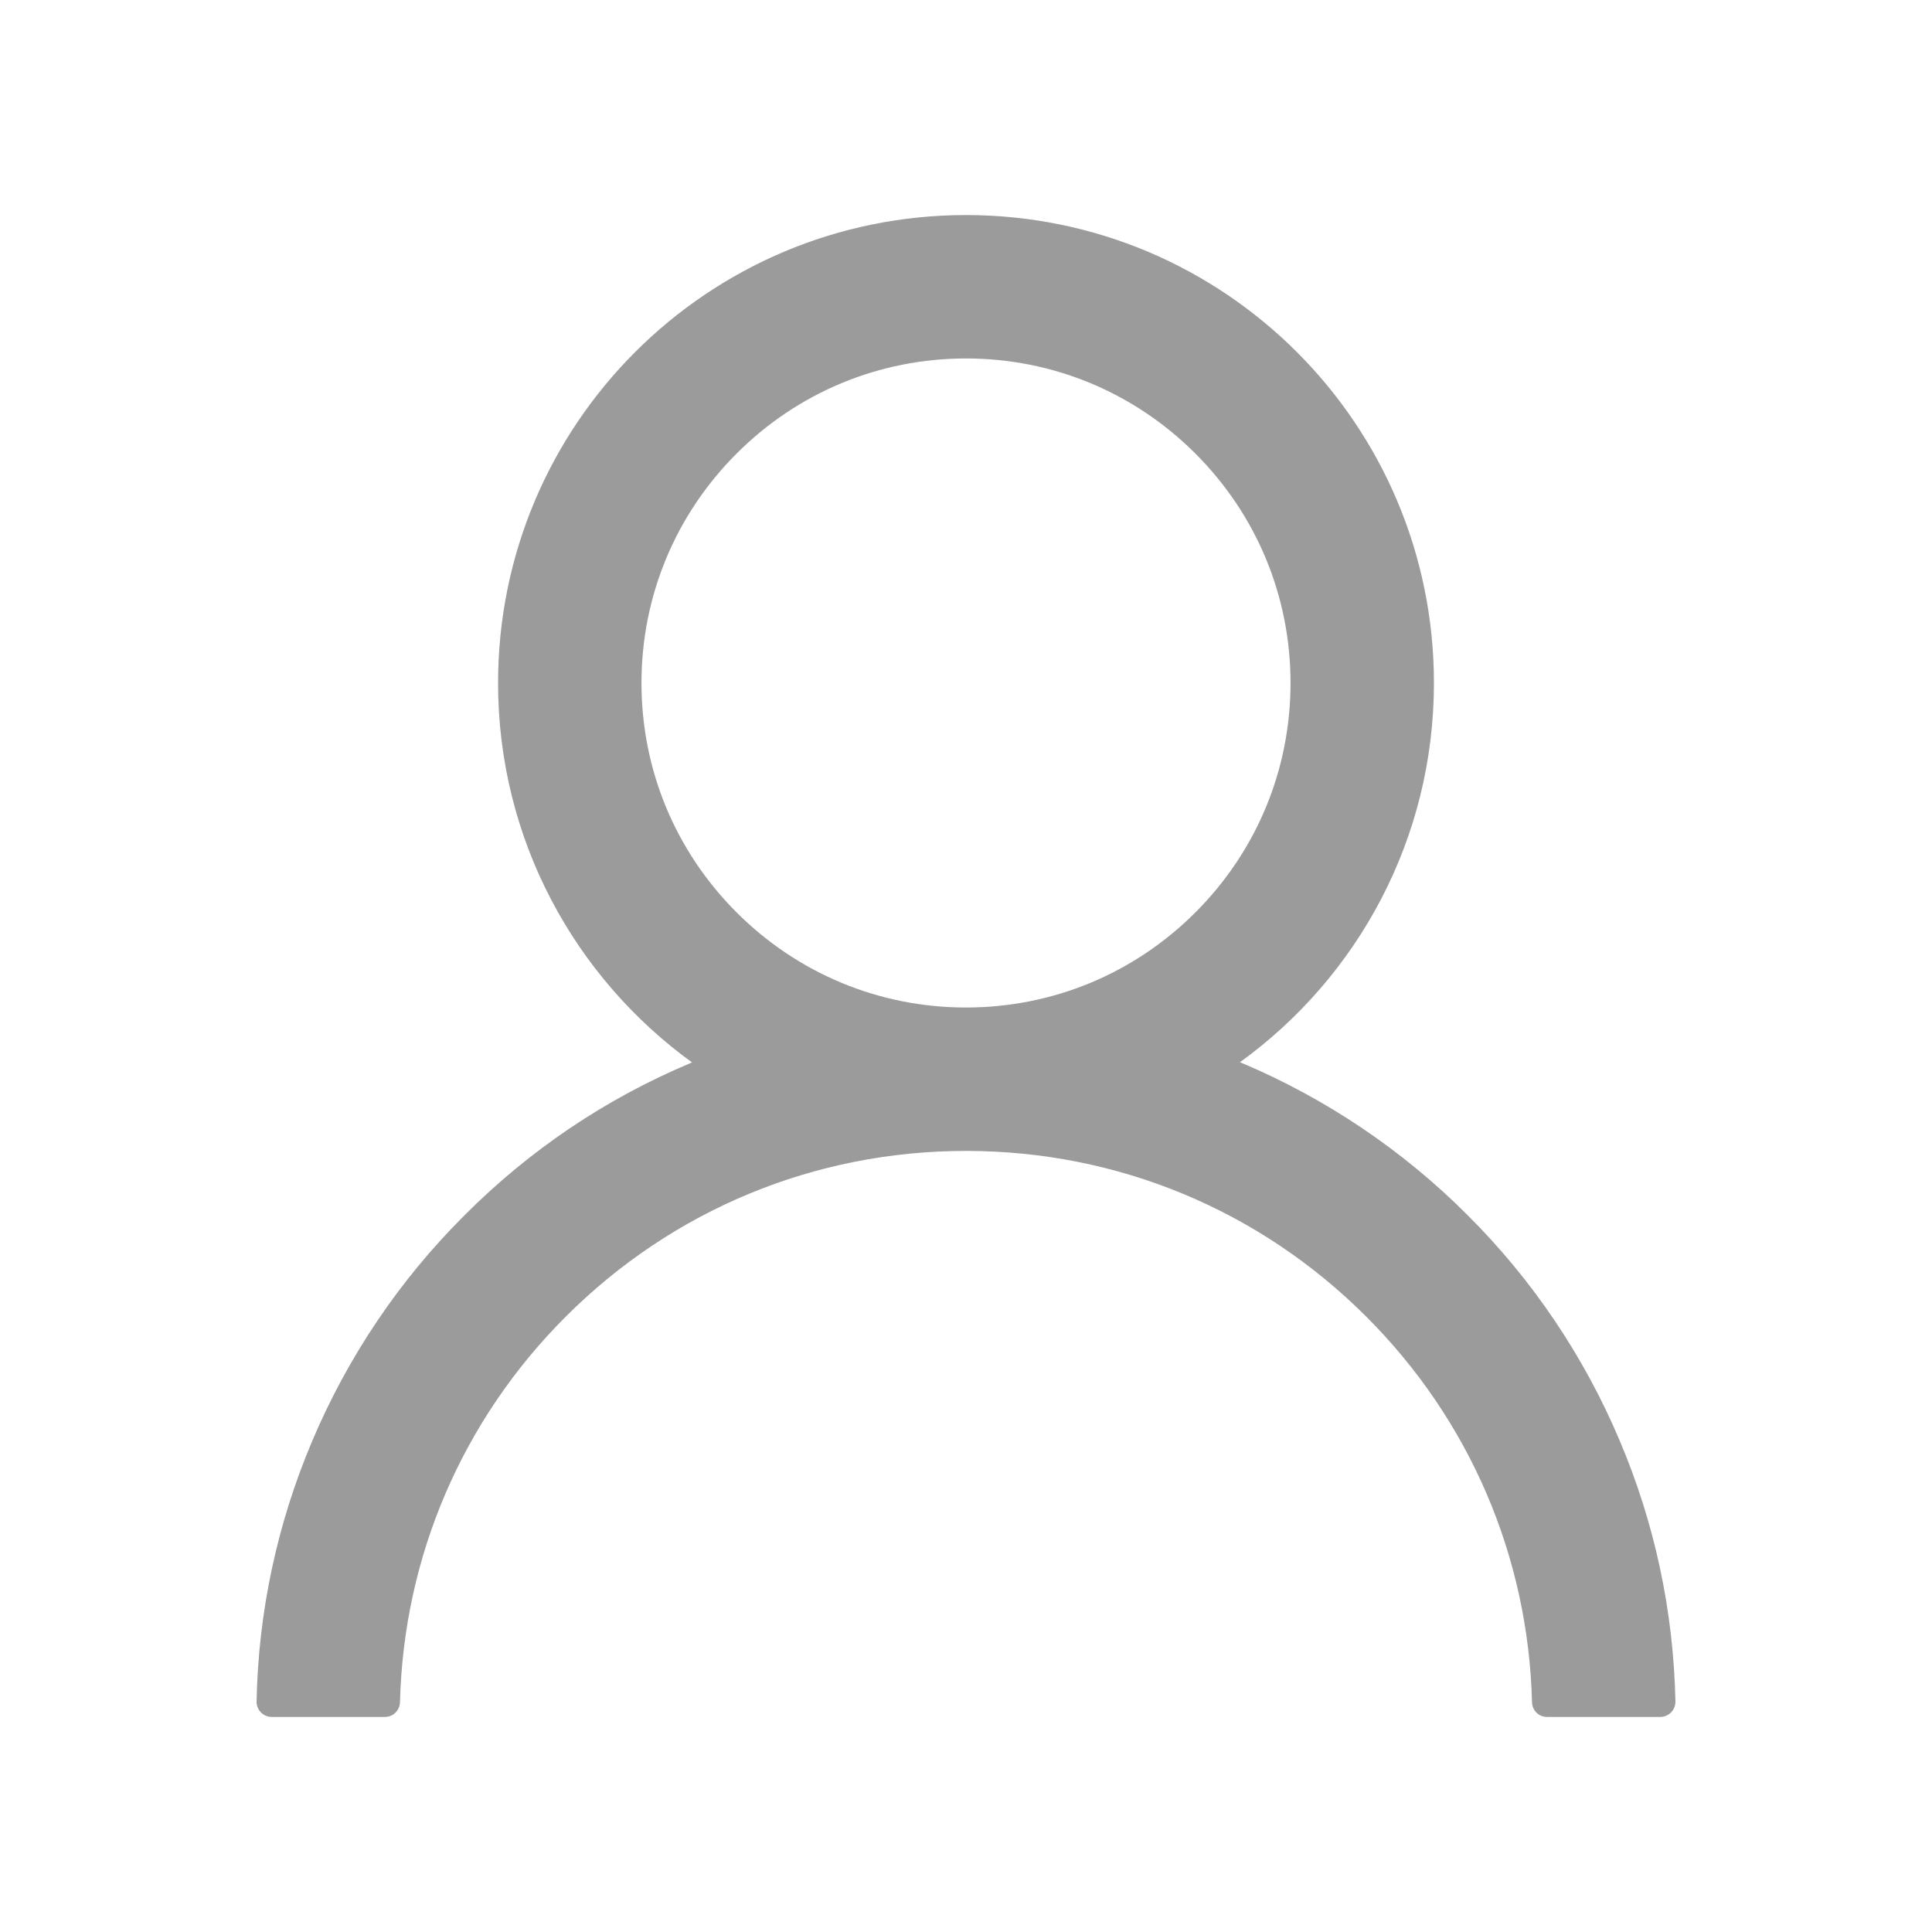 <svg width="35" height="35" viewBox="0 0 35 35" fill="none" xmlns="http://www.w3.org/2000/svg">
  <path d="M29.343 26.1C28.698 24.572 27.763 23.185 26.588 22.015C25.418 20.842 24.03 19.906 22.504 19.26C22.49 19.253 22.477 19.25 22.463 19.243C24.592 17.705 25.977 15.2 25.977 12.373C25.977 7.69 22.183 3.896 17.5 3.896C12.817 3.896 9.023 7.69 9.023 12.373C9.023 15.2 10.408 17.705 12.537 19.247C12.523 19.253 12.51 19.257 12.496 19.264C10.965 19.91 9.591 20.836 8.412 22.019C7.238 23.189 6.303 24.576 5.657 26.103C5.022 27.598 4.68 29.2 4.648 30.823C4.647 30.86 4.654 30.896 4.667 30.93C4.681 30.964 4.701 30.995 4.726 31.021C4.752 31.047 4.782 31.068 4.816 31.082C4.849 31.096 4.885 31.104 4.922 31.104H6.973C7.123 31.104 7.243 30.984 7.246 30.837C7.314 28.198 8.374 25.727 10.247 23.854C12.185 21.916 14.759 20.85 17.5 20.85C20.241 20.85 22.815 21.916 24.753 23.854C26.626 25.727 27.686 28.198 27.754 30.837C27.757 30.987 27.877 31.104 28.027 31.104H30.078C30.115 31.104 30.151 31.096 30.184 31.082C30.218 31.068 30.248 31.047 30.274 31.021C30.299 30.995 30.319 30.964 30.333 30.93C30.346 30.896 30.352 30.86 30.352 30.823C30.317 29.189 29.979 27.6 29.343 26.1ZM17.5 18.252C15.931 18.252 14.455 17.64 13.344 16.529C12.233 15.418 11.621 13.942 11.621 12.373C11.621 10.804 12.233 9.328 13.344 8.217C14.455 7.106 15.931 6.494 17.5 6.494C19.069 6.494 20.545 7.106 21.656 8.217C22.767 9.328 23.379 10.804 23.379 12.373C23.379 13.942 22.767 15.418 21.656 16.529C20.545 17.64 19.069 18.252 17.5 18.252Z" fill="#9B9B9B"/>
</svg>
